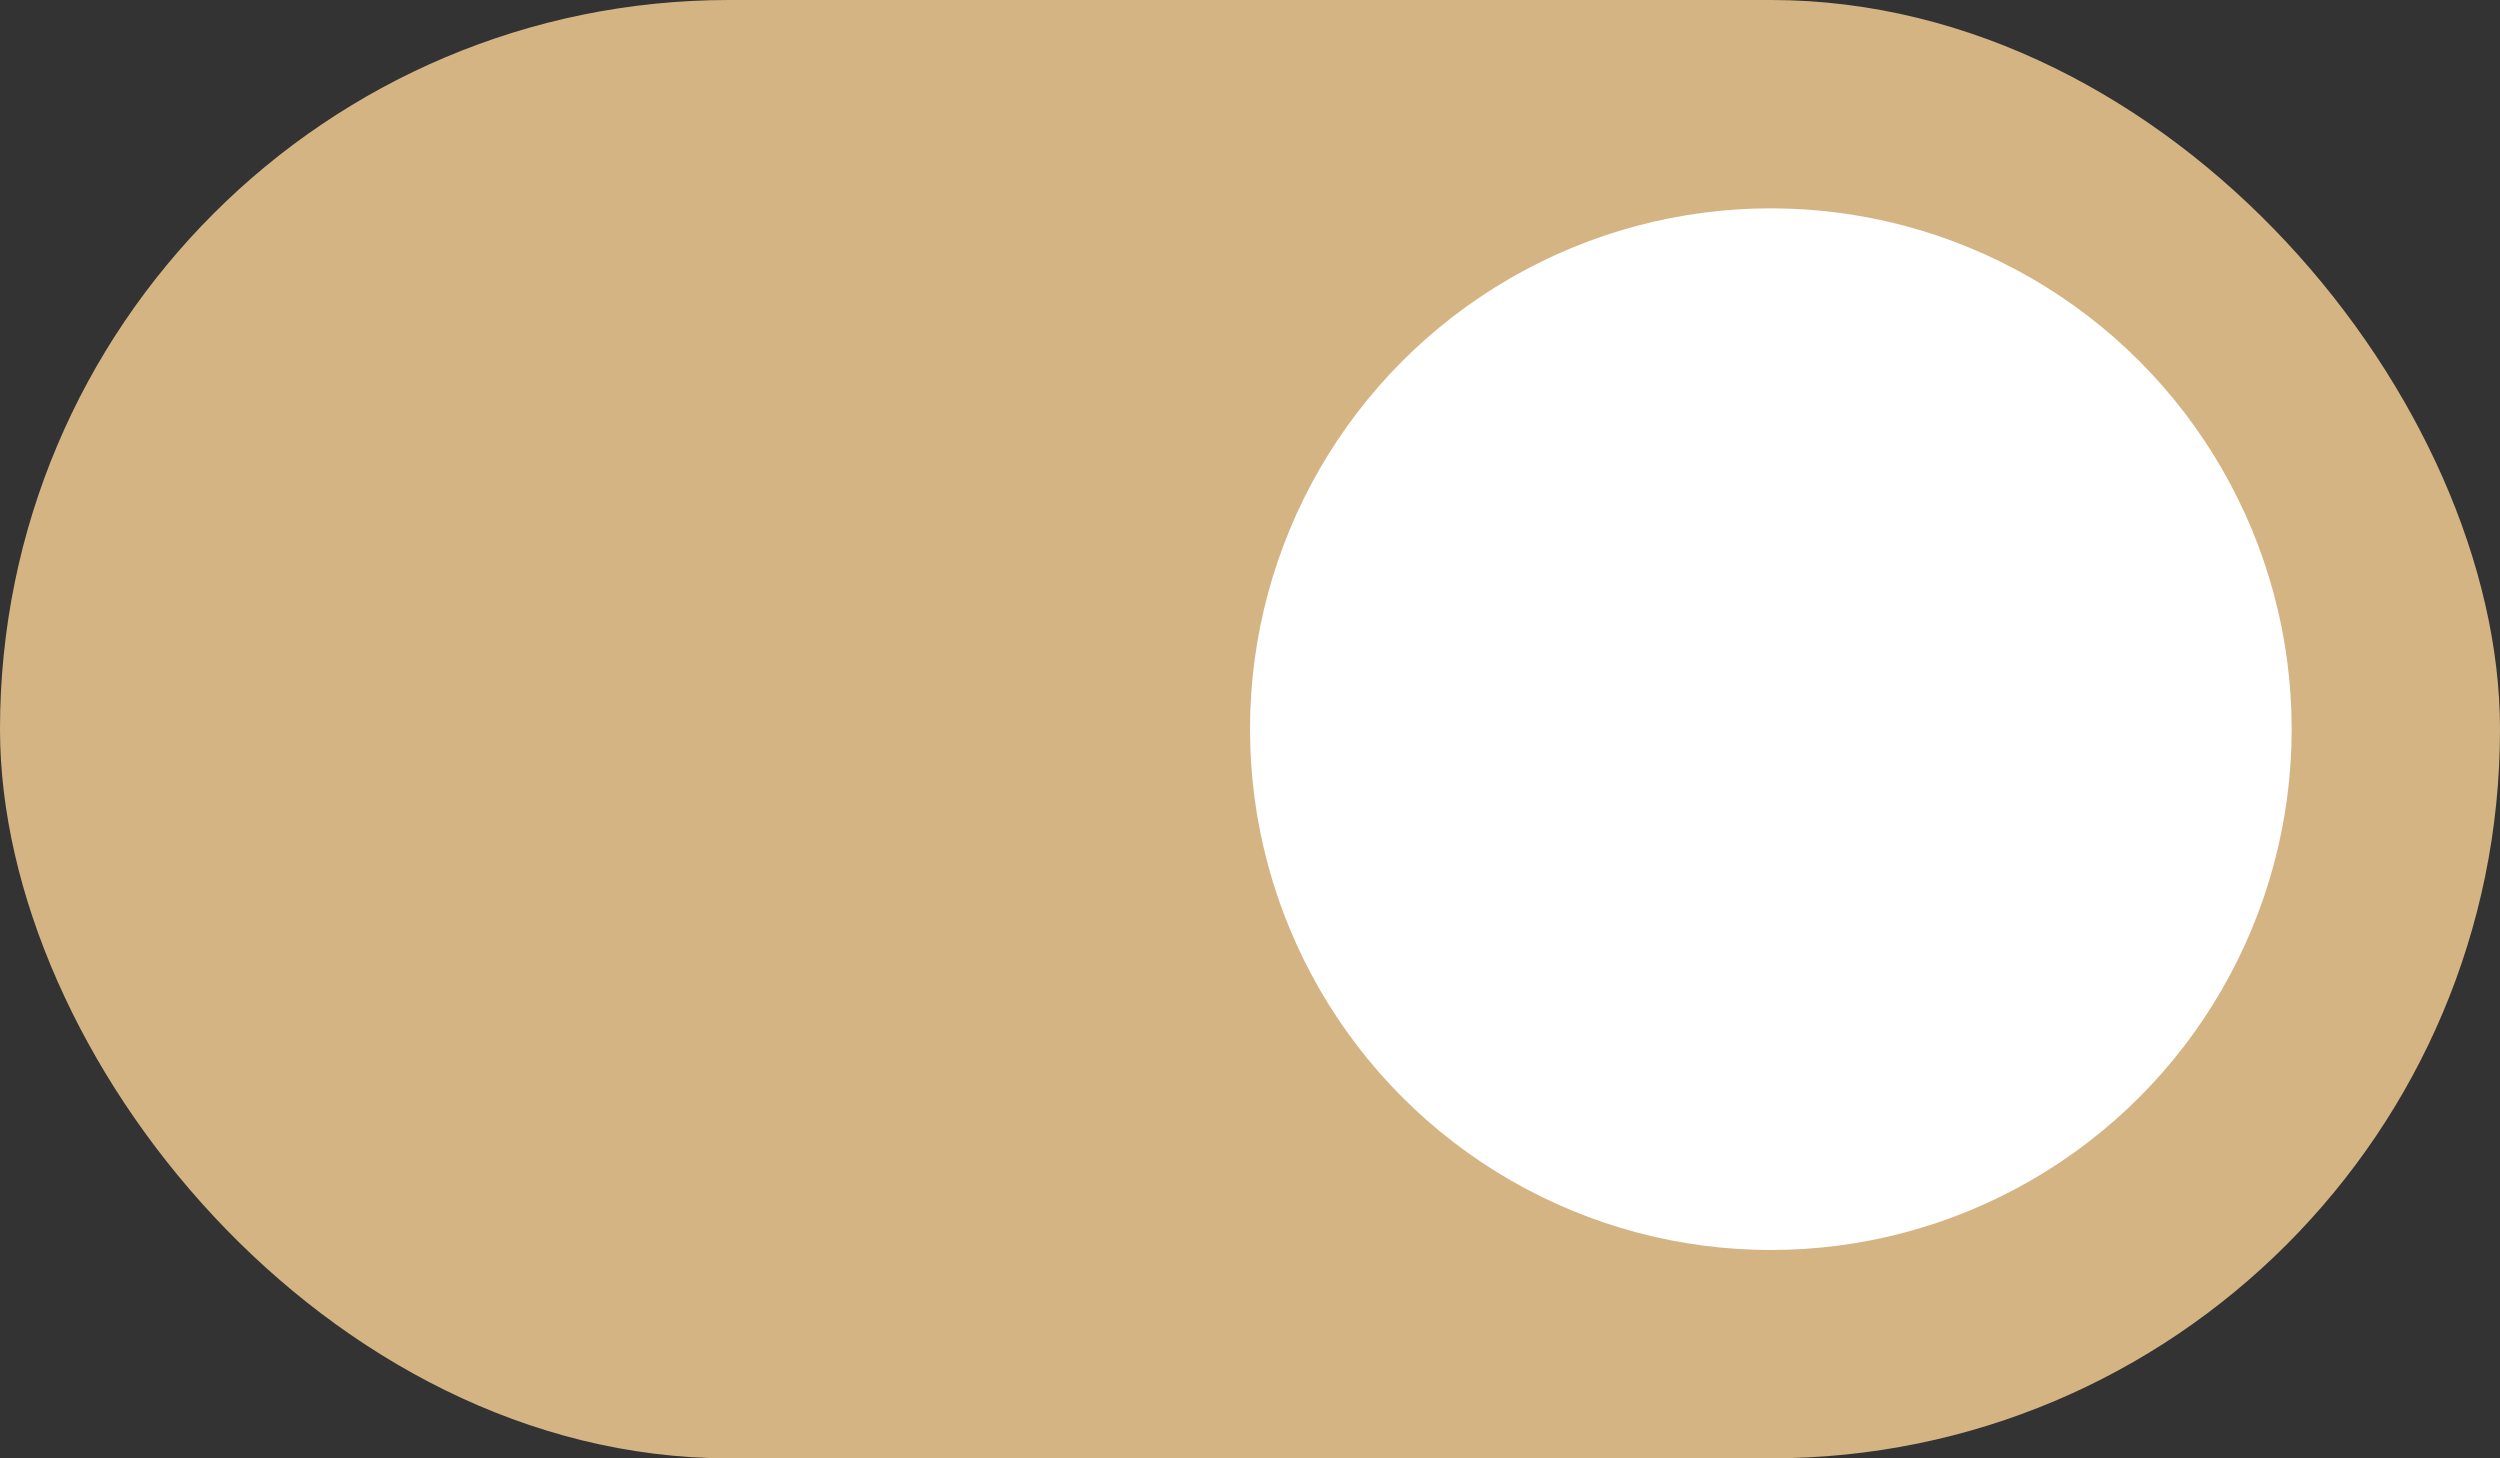 <svg
width="48"
height="28"
viewBox="0 0 48 28"
fill="none"
xmlns="http://www.w3.org/2000/svg"
>
<rect x="0" y="0" width="48" height="28" fill="#333333" stroke="none"/>
<rect width="48" height="28" rx="14" fill="#D4B483" />
<circle cx="34" cy="14" r="10" fill="white" />
</svg>
